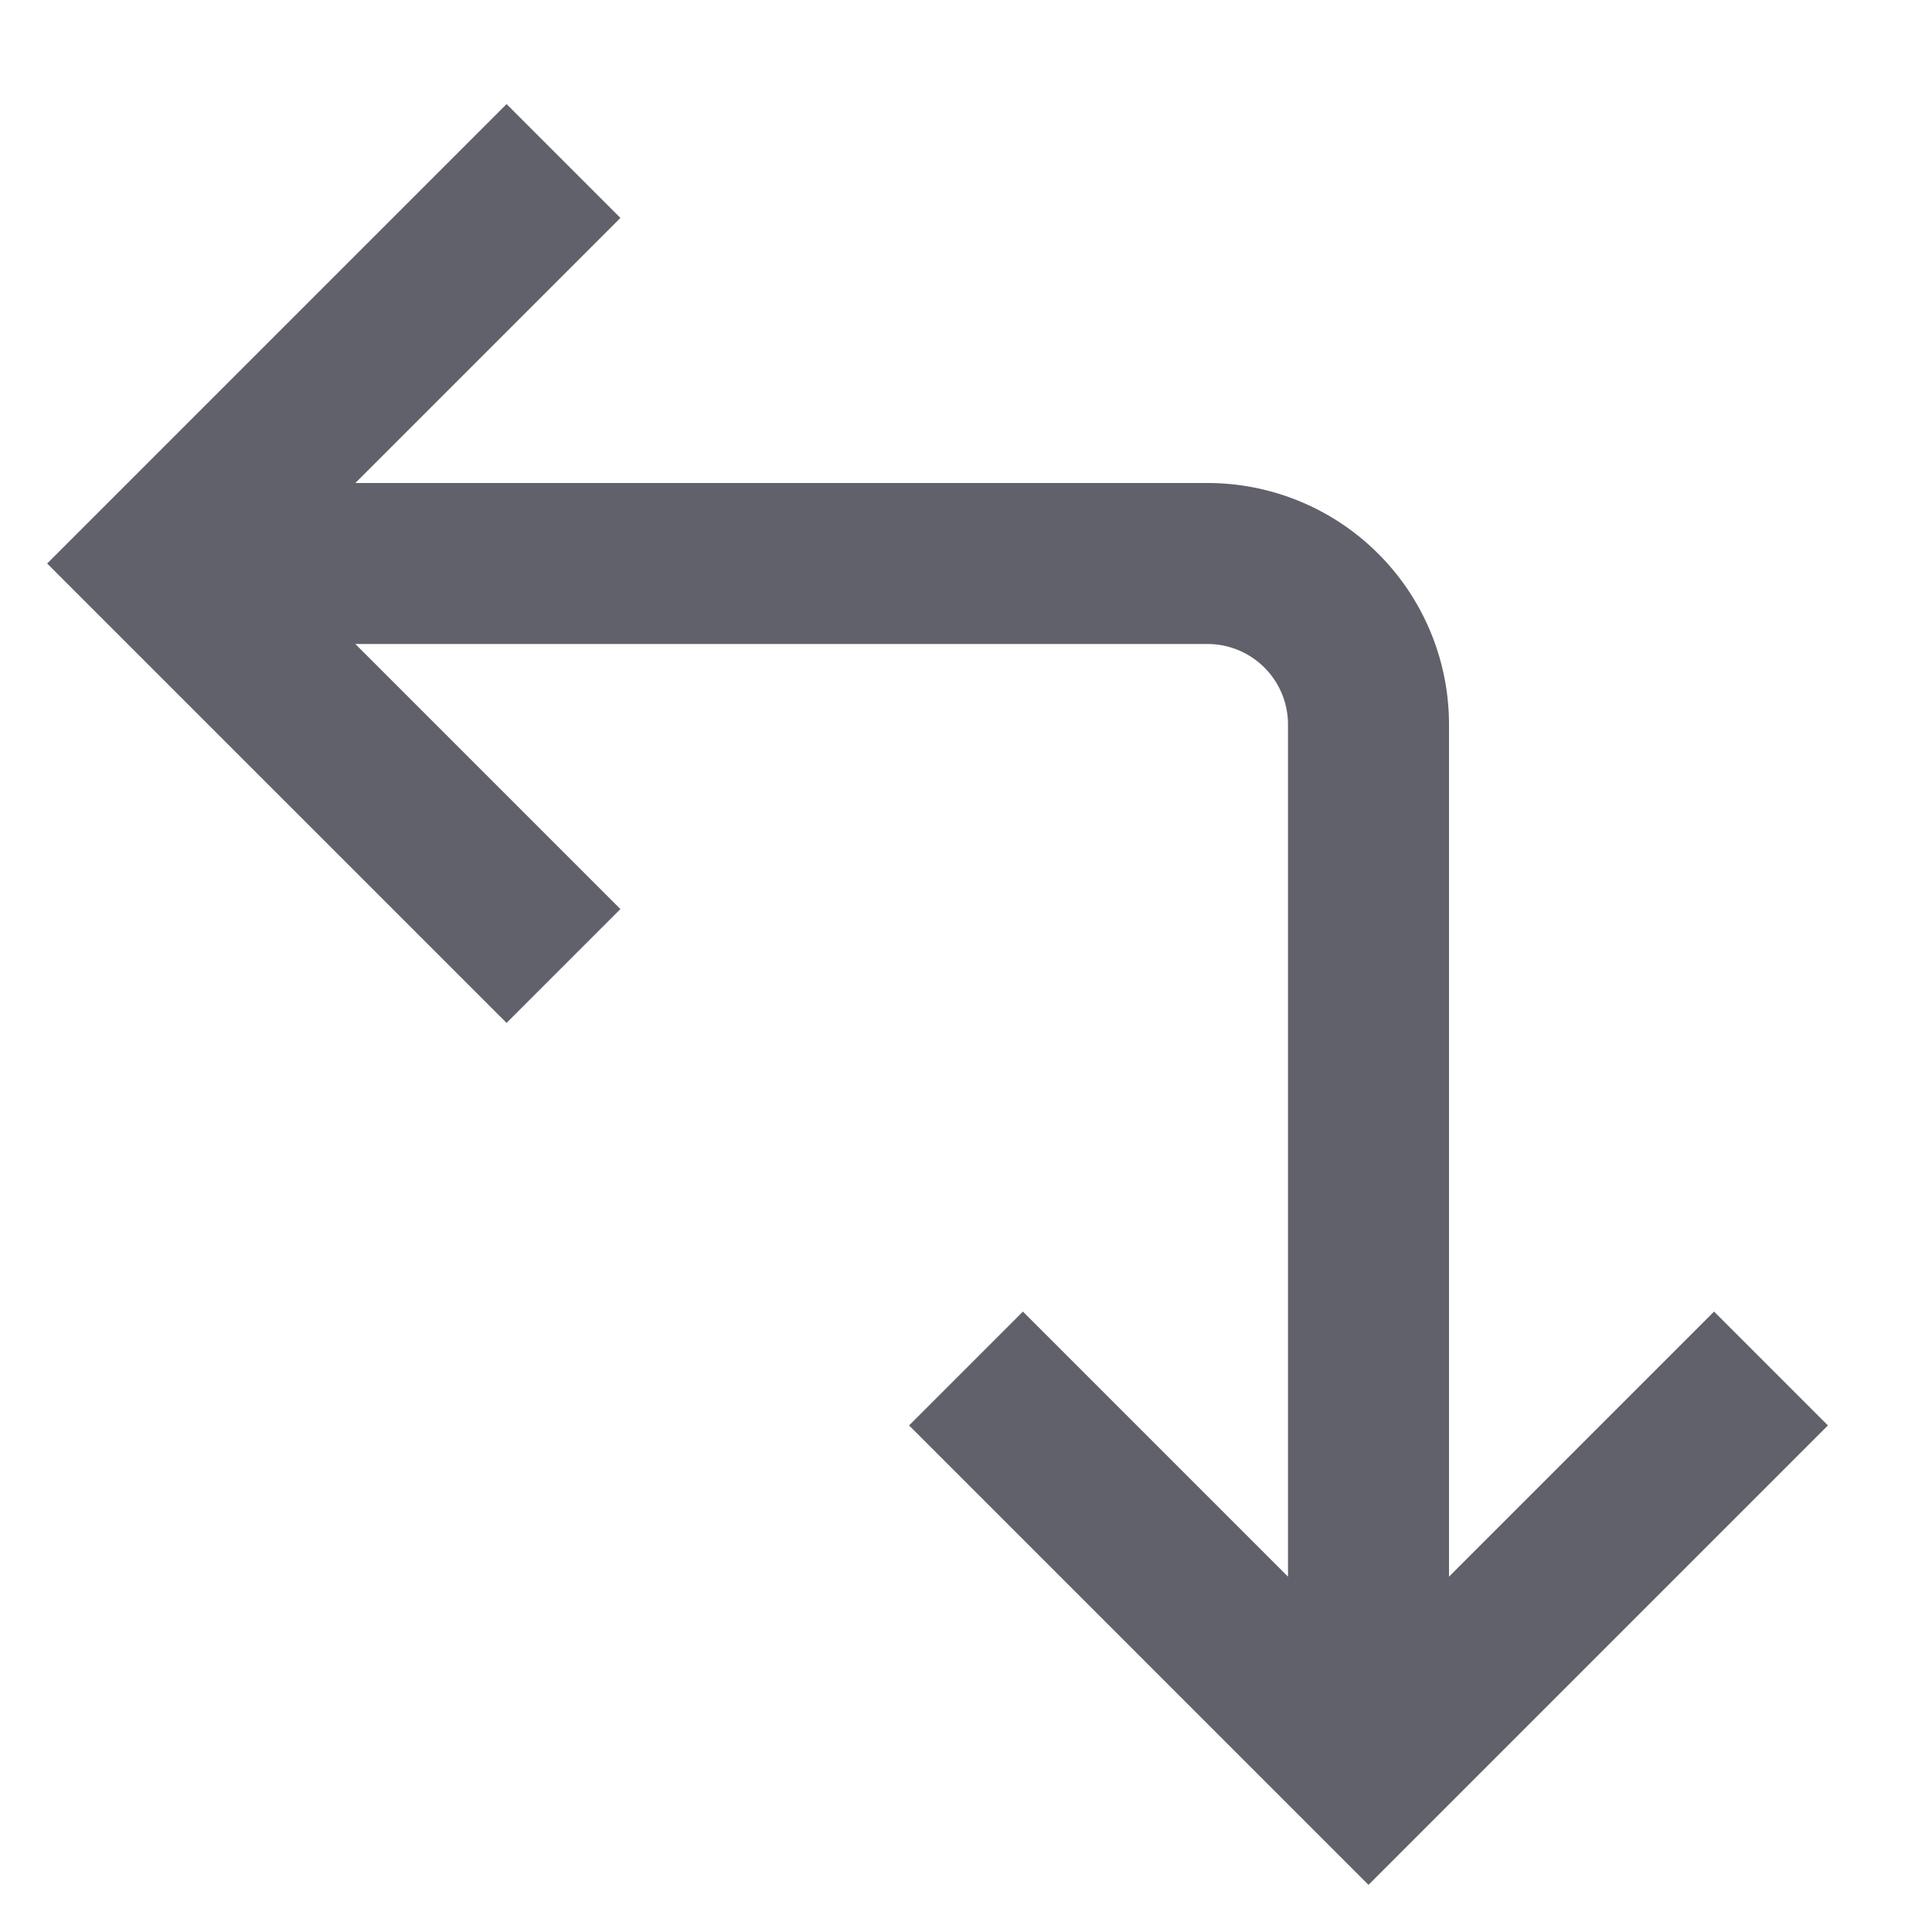 <svg xmlns="http://www.w3.org/2000/svg" height="24" width="24" viewBox="0 0 24 24"><path data-cap="butt" d="M17,22V9a2,2,0,0,0-2-2H2" fill="none" stroke="#61616b" stroke-width="2"></path><polyline points="12 17 17 22 22 17" fill="none" stroke="#61616b" stroke-width="2"></polyline><polyline points="7 2 2 7 7 12" fill="none" stroke="#61616b" stroke-width="2"></polyline></svg>